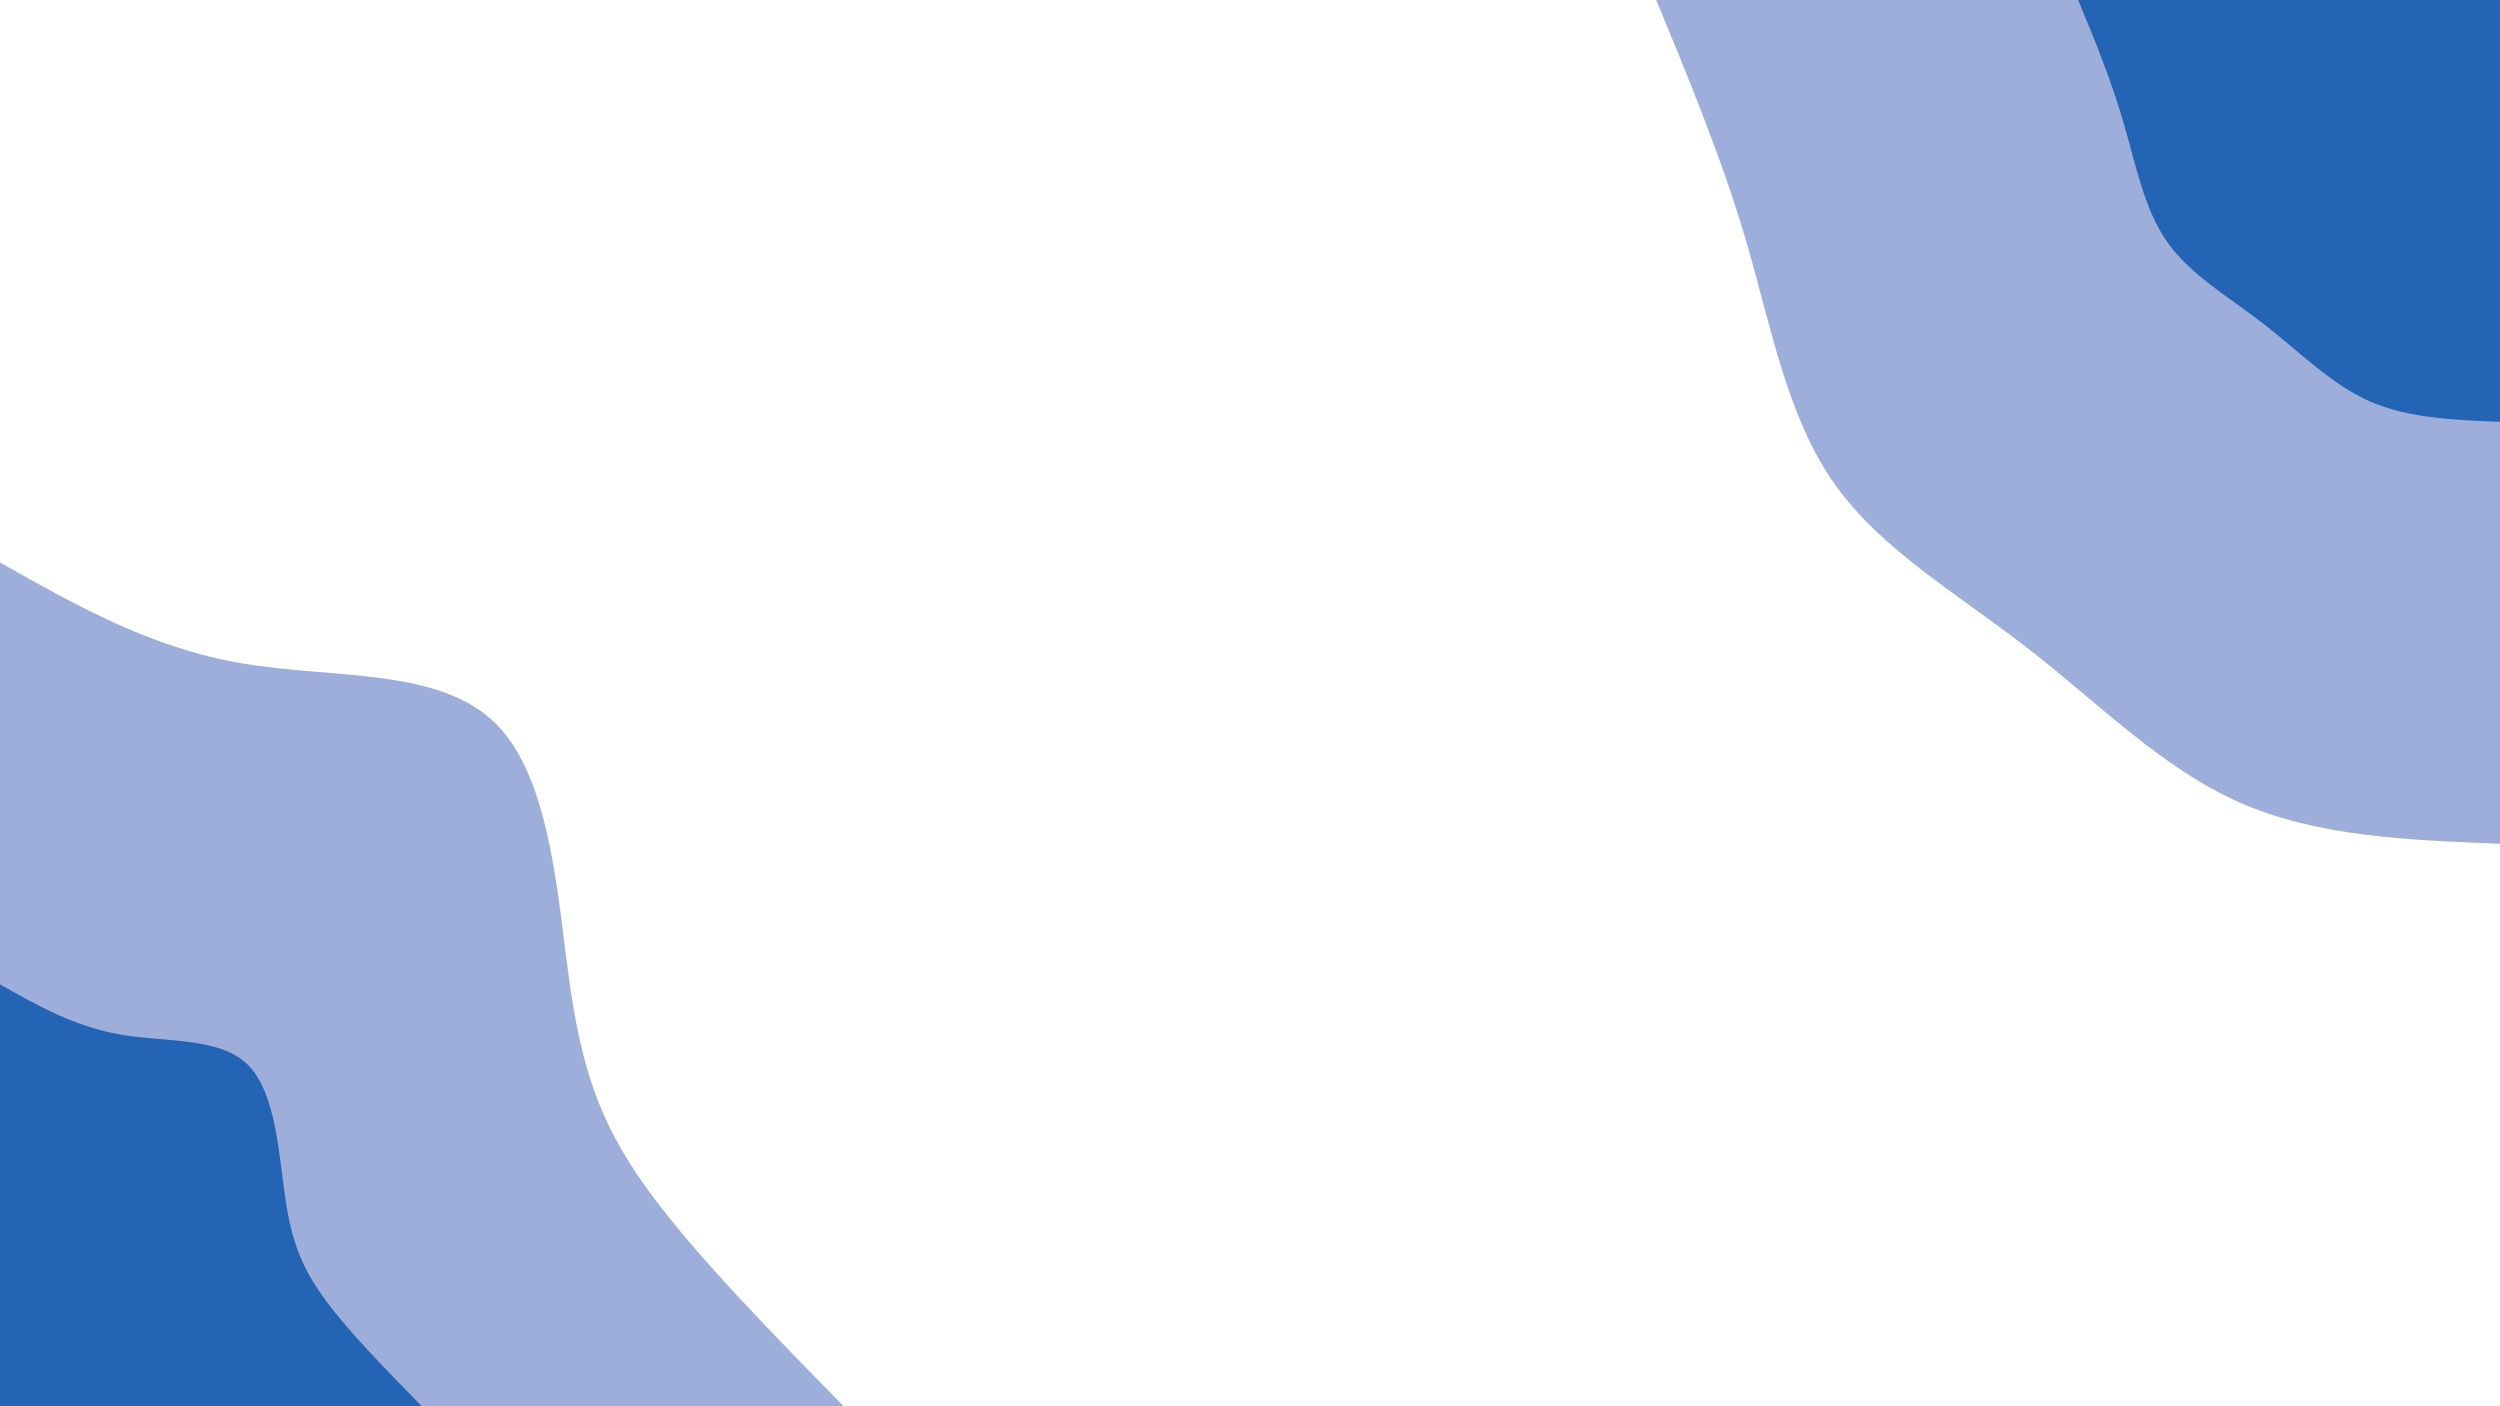 <svg id="visual" viewBox="0 0 960 540" width="960" height="540" xmlns="http://www.w3.org/2000/svg" xmlns:xlink="http://www.w3.org/1999/xlink" version="1.1"><rect x="0" y="0" width="960" height="540" fill="#ffffff"></rect><defs><linearGradient id="grad1_0" x1="43.8%" y1="0%" x2="100%" y2="100%"><stop offset="14.444%" stop-color="#2464b4" stop-opacity="1"></stop><stop offset="85.556%" stop-color="#2464b4" stop-opacity="1"></stop></linearGradient></defs><defs><linearGradient id="grad1_1" x1="43.8%" y1="0%" x2="100%" y2="100%"><stop offset="14.444%" stop-color="#2464b4" stop-opacity="1"></stop><stop offset="85.556%" stop-color="#ffffff" stop-opacity="1"></stop></linearGradient></defs><defs><linearGradient id="grad2_0" x1="0%" y1="0%" x2="56.3%" y2="100%"><stop offset="14.444%" stop-color="#2464b4" stop-opacity="1"></stop><stop offset="85.556%" stop-color="#2464b4" stop-opacity="1"></stop></linearGradient></defs><defs><linearGradient id="grad2_1" x1="0%" y1="0%" x2="56.3%" y2="100%"><stop offset="14.444%" stop-color="#ffffff" stop-opacity="1"></stop><stop offset="85.556%" stop-color="#2464b4" stop-opacity="1"></stop></linearGradient></defs><g transform="translate(960, 0)"><path d="M0 324C-35.2 322.6 -70.4 321.3 -100.1 308.1C-129.8 295 -154.1 270.1 -181 249.2C-208 228.2 -237.7 211.2 -255.6 185.7C-273.6 160.3 -279.7 126.3 -289.1 93.9C-298.5 61.6 -311.3 30.8 -324 0L0 0Z" fill="#9eaeda"></path><path d="M0 162C-17.6 161.3 -35.2 160.6 -50.1 154.1C-64.9 147.5 -77 135.1 -90.5 124.6C-104 114.1 -118.9 105.6 -127.8 92.9C-136.8 80.1 -139.8 63.2 -144.6 47C-149.3 30.8 -155.6 15.4 -162 0L0 0Z" fill="#2464b4"></path></g><g transform="translate(0, 540)"><path d="M0 -324C28.9 -307.7 57.7 -291.3 92.7 -285.3C127.7 -279.3 168.8 -283.7 190.4 -262.1C212.1 -240.6 214.2 -193 219.2 -159.3C224.3 -125.5 232.2 -105.5 250.1 -81.3C268.1 -57 296 -28.5 324 0L0 0Z" fill="#9eaeda"></path><path d="M0 -162C14.4 -153.8 28.9 -145.7 46.4 -142.7C63.8 -139.7 84.4 -141.8 95.2 -131.1C106 -120.3 107.1 -96.5 109.6 -79.6C112.1 -62.8 116.1 -52.8 125.1 -40.6C134 -28.5 148 -14.3 162 0L0 0Z" fill="#2464b4"></path></g></svg>